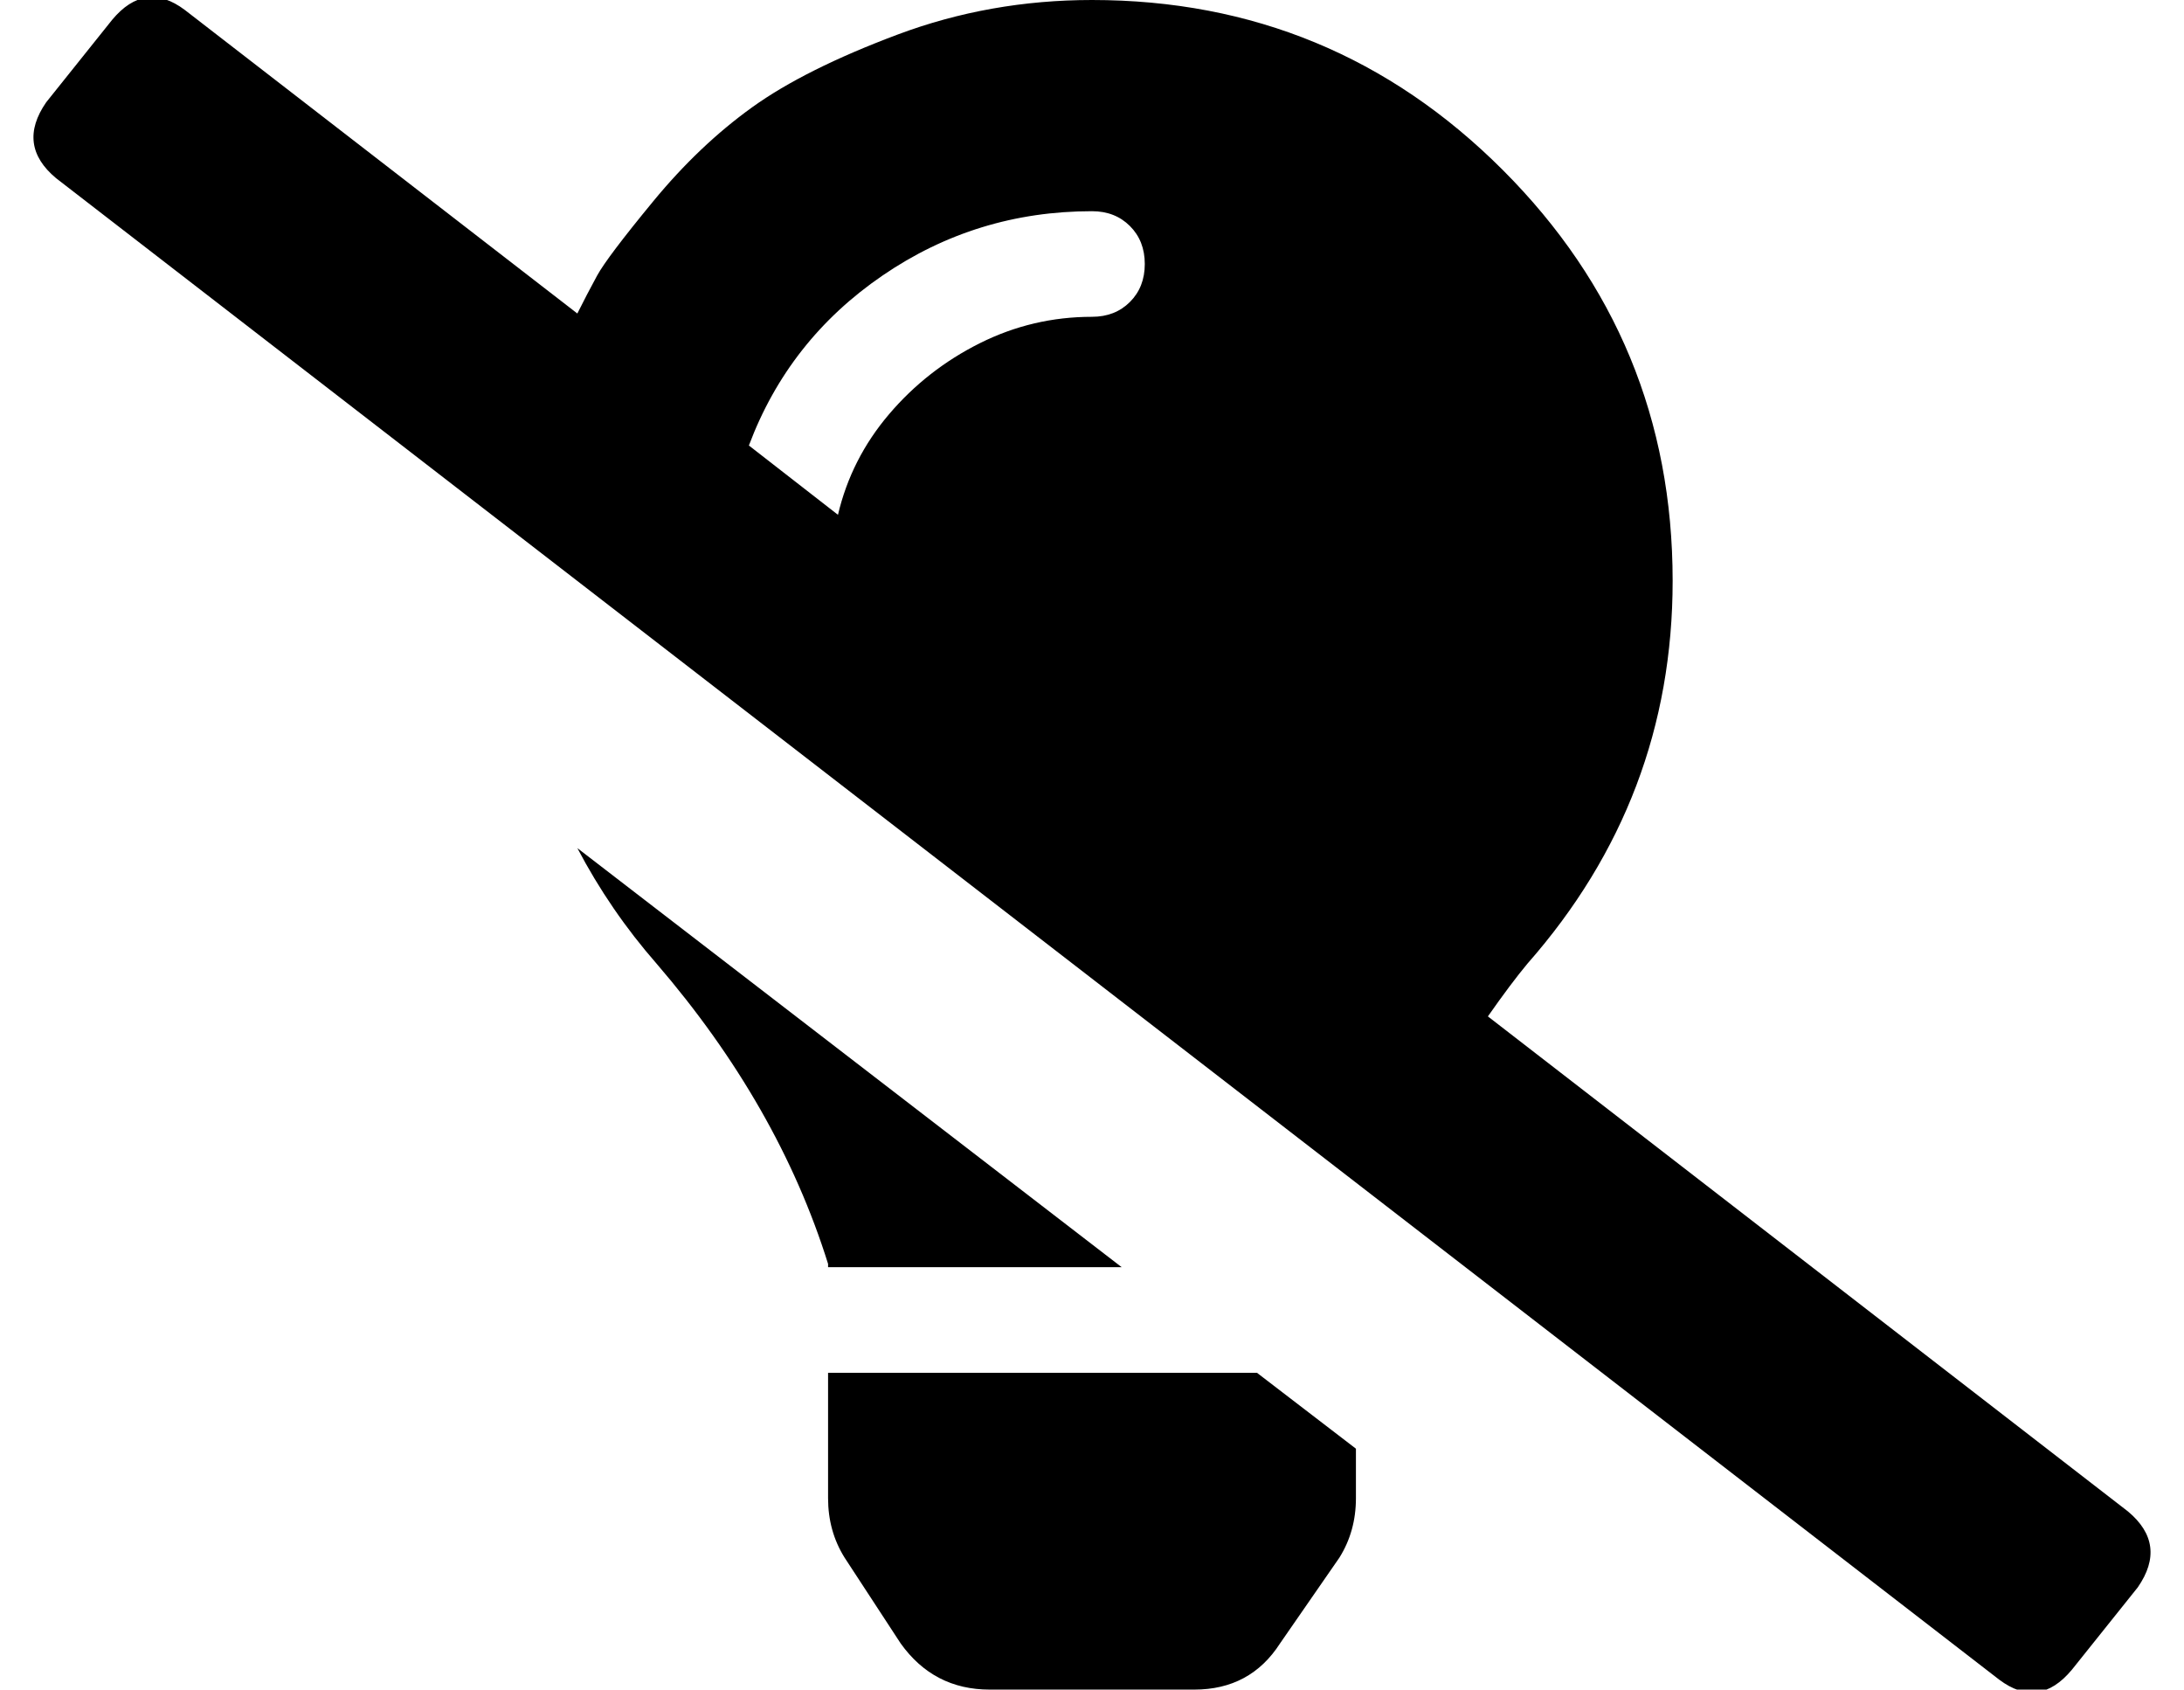 <?xml version="1.0" standalone="no"?>
<!DOCTYPE svg PUBLIC "-//W3C//DTD SVG 1.1//EN" "http://www.w3.org/Graphics/SVG/1.1/DTD/svg11.dtd" >
<svg xmlns="http://www.w3.org/2000/svg" xmlns:xlink="http://www.w3.org/1999/xlink" version="1.1" viewBox="-11 0 662 512">
   <path fill="currentColor"
d="M634 458q12 10 3 23l-20 25q-10 12 -22 3l-589 -455q-12 -10 -3 -23l20 -25q10 -12 22 -3l119 92q3 -6 6 -11.5t17 -22.5t30 -28.5t44 -22t59 -10.5q73 0 124.5 51.5t51.5 124.5q0 66 -44 116q-5 6 -12 16zM320 96q7 0 11.5 -4.5t4.5 -11.5t-4.5 -11.5t-11.5 -4.5
q-35 0 -63.5 19.5t-40.5 51.5l27 21q4 -17 15.5 -30.5t27.5 -21.5t34 -8zM240 416h130l30 23v15q0 10 -5 18l-18 26q-9 14 -26 14h-62q-17 0 -27 -14l-17 -26q-5 -8 -5 -18v-38zM164 257l165 127h-89v-1q-15 -48 -52 -91q-14 -16 -24 -35z" />
</svg>
